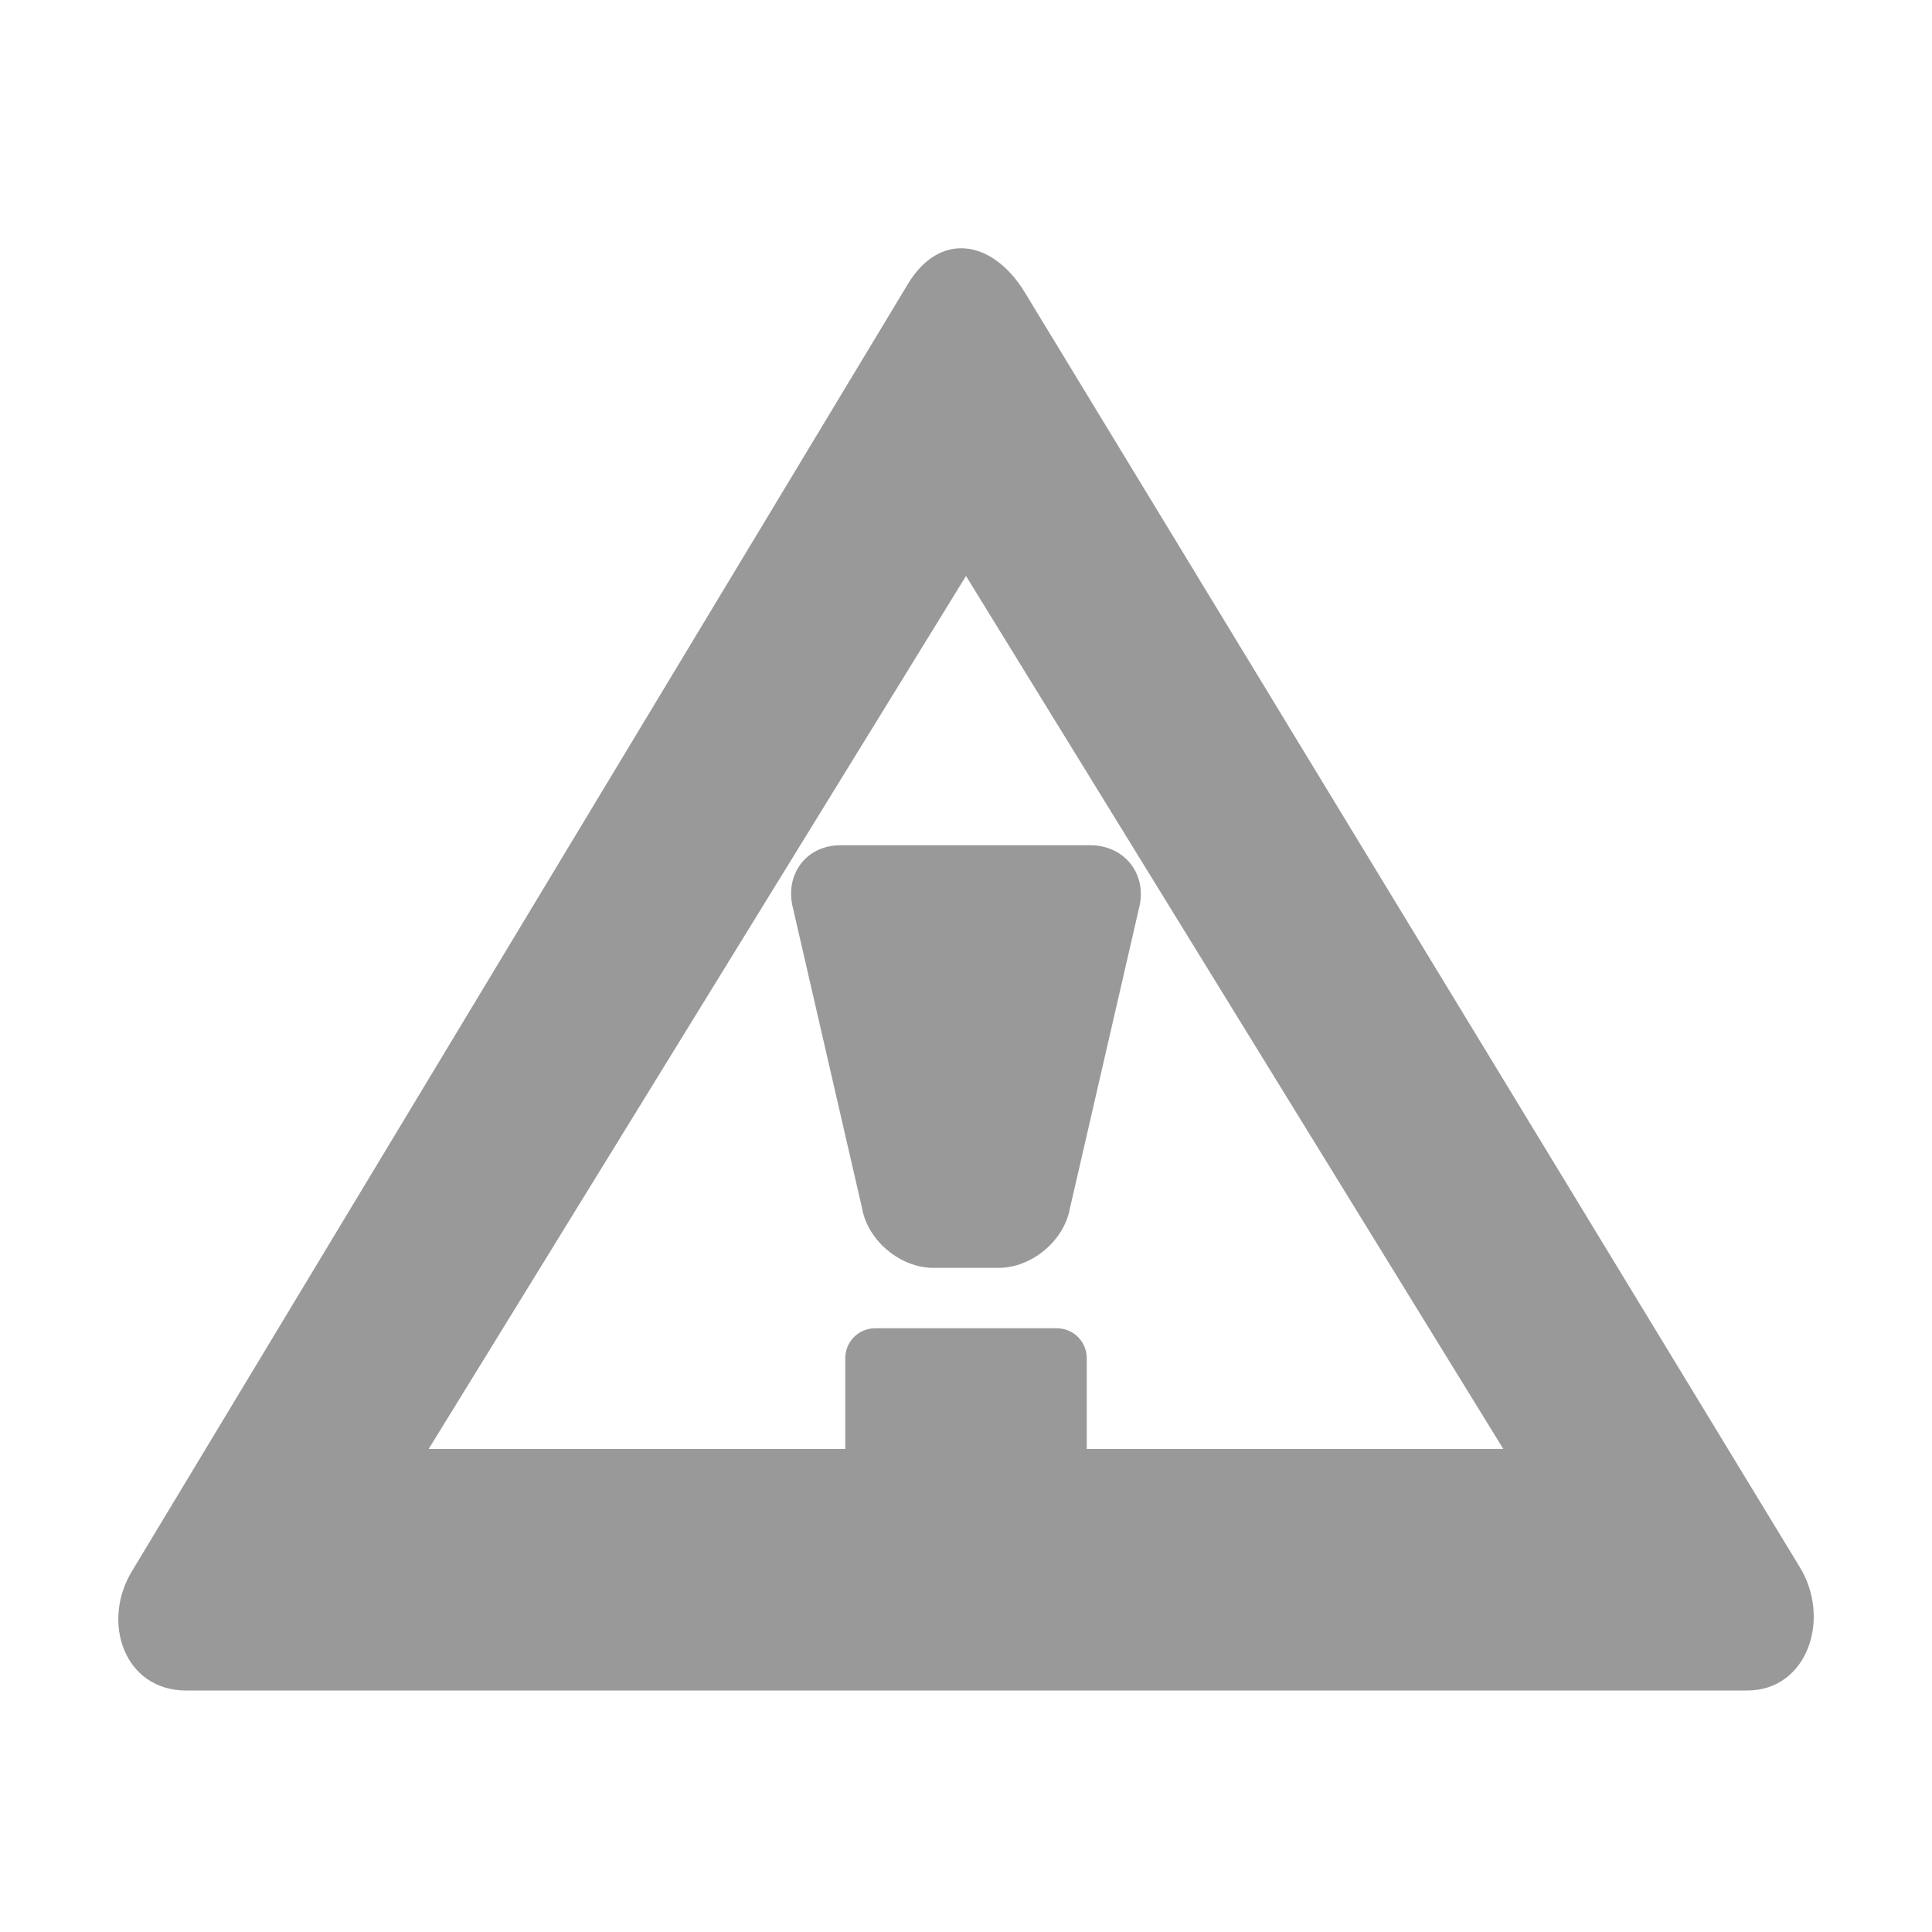<svg xmlns="http://www.w3.org/2000/svg" viewBox="0 0 16 16" width="16" height="16">
<cis-name>alert-outlines</cis-name>
<path id="warning-sign_2_" fill="#999999" d="M14.9,12.97L8.48,2.41c-0.27-0.43-0.7-0.49-0.96-0.06L1.1,13c-0.27,0.43-0.07,1,0.44,1
	h12.93C14.97,14,15.17,13.4,14.9,12.97z M9,12v-0.75C9,11.11,8.89,11,8.75,11h-1.5C7.11,11,7,11.11,7,11.25V12H3.55L8,4.77L12.45,12
	H9z M6.96,7h2.07c0.27,0,0.46,0.22,0.41,0.49l-0.58,2.52c-0.05,0.27-0.32,0.49-0.59,0.49H7.73c-0.27,0-0.54-0.22-0.59-0.49
	L6.56,7.49C6.51,7.22,6.69,7,6.96,7z"/>
</svg>
